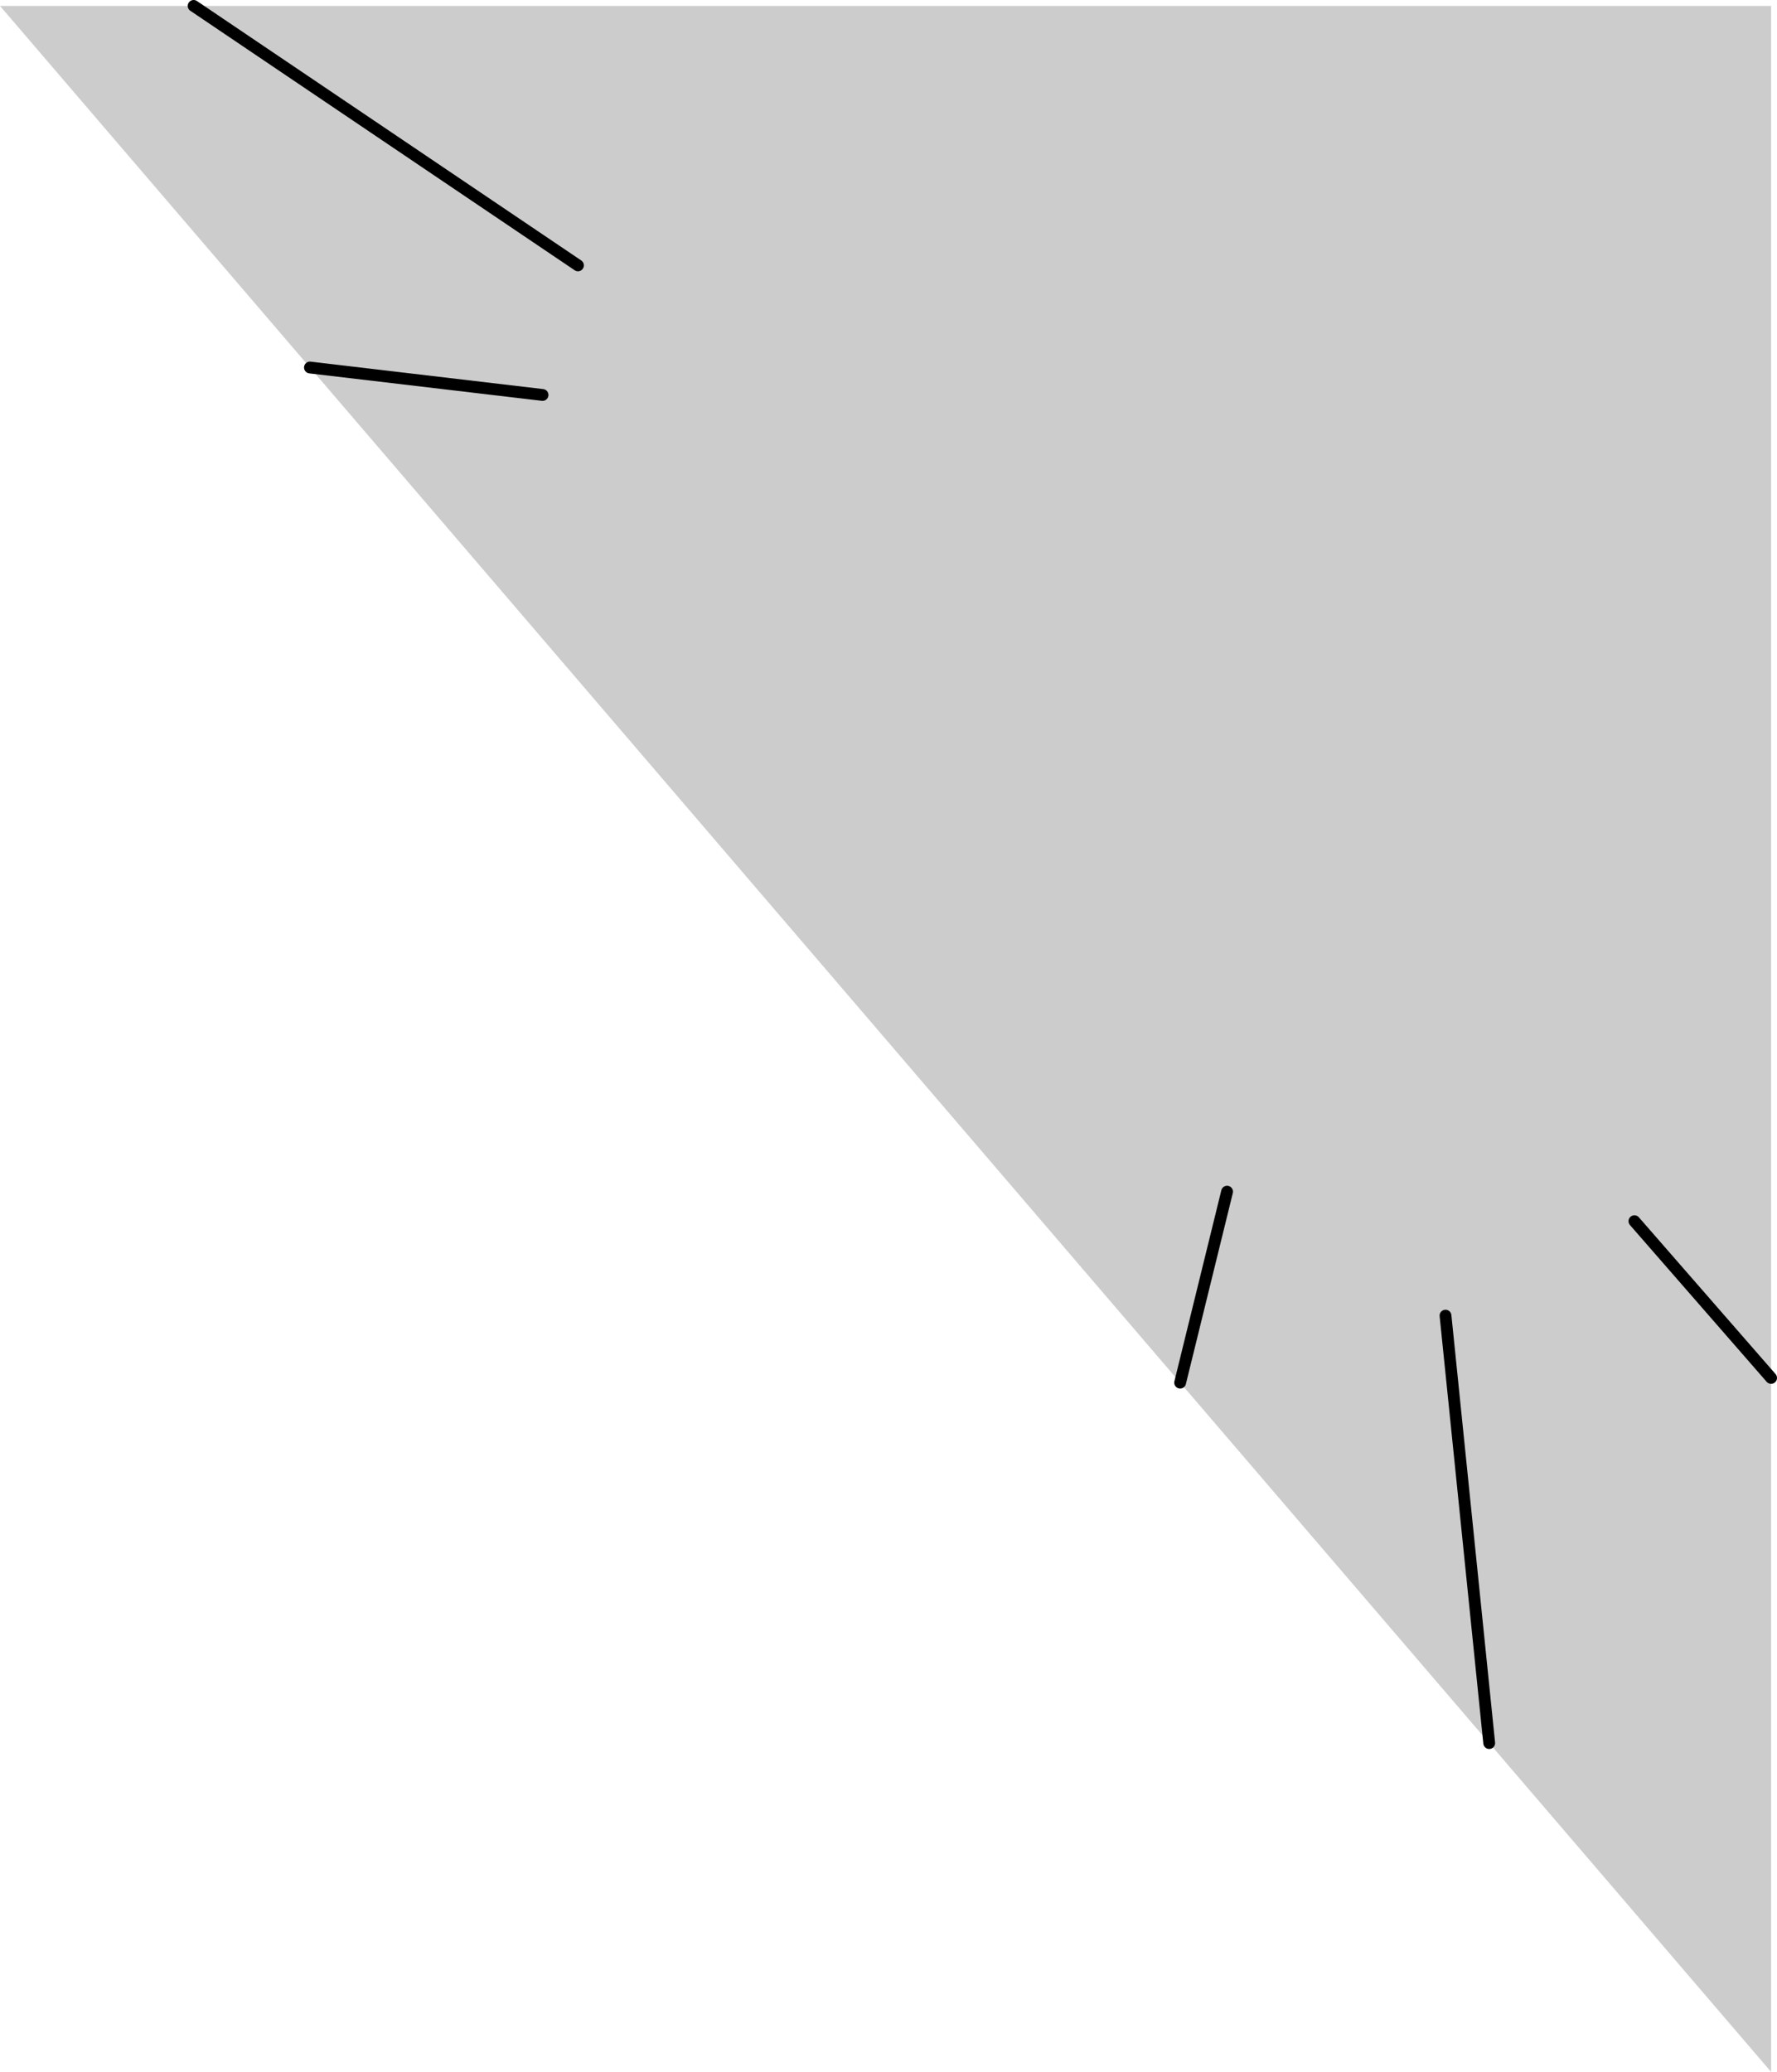<?xml version="1.0" encoding="UTF-8" standalone="no"?>
<svg xmlns:ffdec="https://www.free-decompiler.com/flash" xmlns:xlink="http://www.w3.org/1999/xlink" ffdec:objectType="shape" height="350.95px" width="301.0px" xmlns="http://www.w3.org/2000/svg">
  <g transform="matrix(1.0, 0.0, 0.0, 1.0, 150.0, 168.35)">
    <path d="M-117.2 -167.35 L150.0 -167.35 150.0 65.05 150.0 182.6 102.25 126.9 49.9 65.85 -97.5 -106.1 -150.0 -167.35 -117.2 -167.35 -52.1 -123.4 -117.2 -167.35 M94.85 54.5 L102.25 126.9 94.85 54.5 M49.9 65.85 L57.85 33.5 49.9 65.85 M150.0 65.05 L126.85 38.5 150.0 65.05 M-58.1 -101.45 L-97.5 -106.1 -58.1 -101.45" fill="#cccccc" fill-rule="evenodd" stroke="none"/>
    <path d="M-117.2 -167.35 L-52.1 -123.4 M-97.5 -106.1 L-58.1 -101.45 M126.85 38.5 L150.0 65.05 M57.85 33.5 L49.9 65.85 M102.25 126.9 L94.85 54.5" fill="none" stroke="#000000" stroke-linecap="round" stroke-linejoin="round" stroke-width="2.0"/>
  </g>
</svg>
